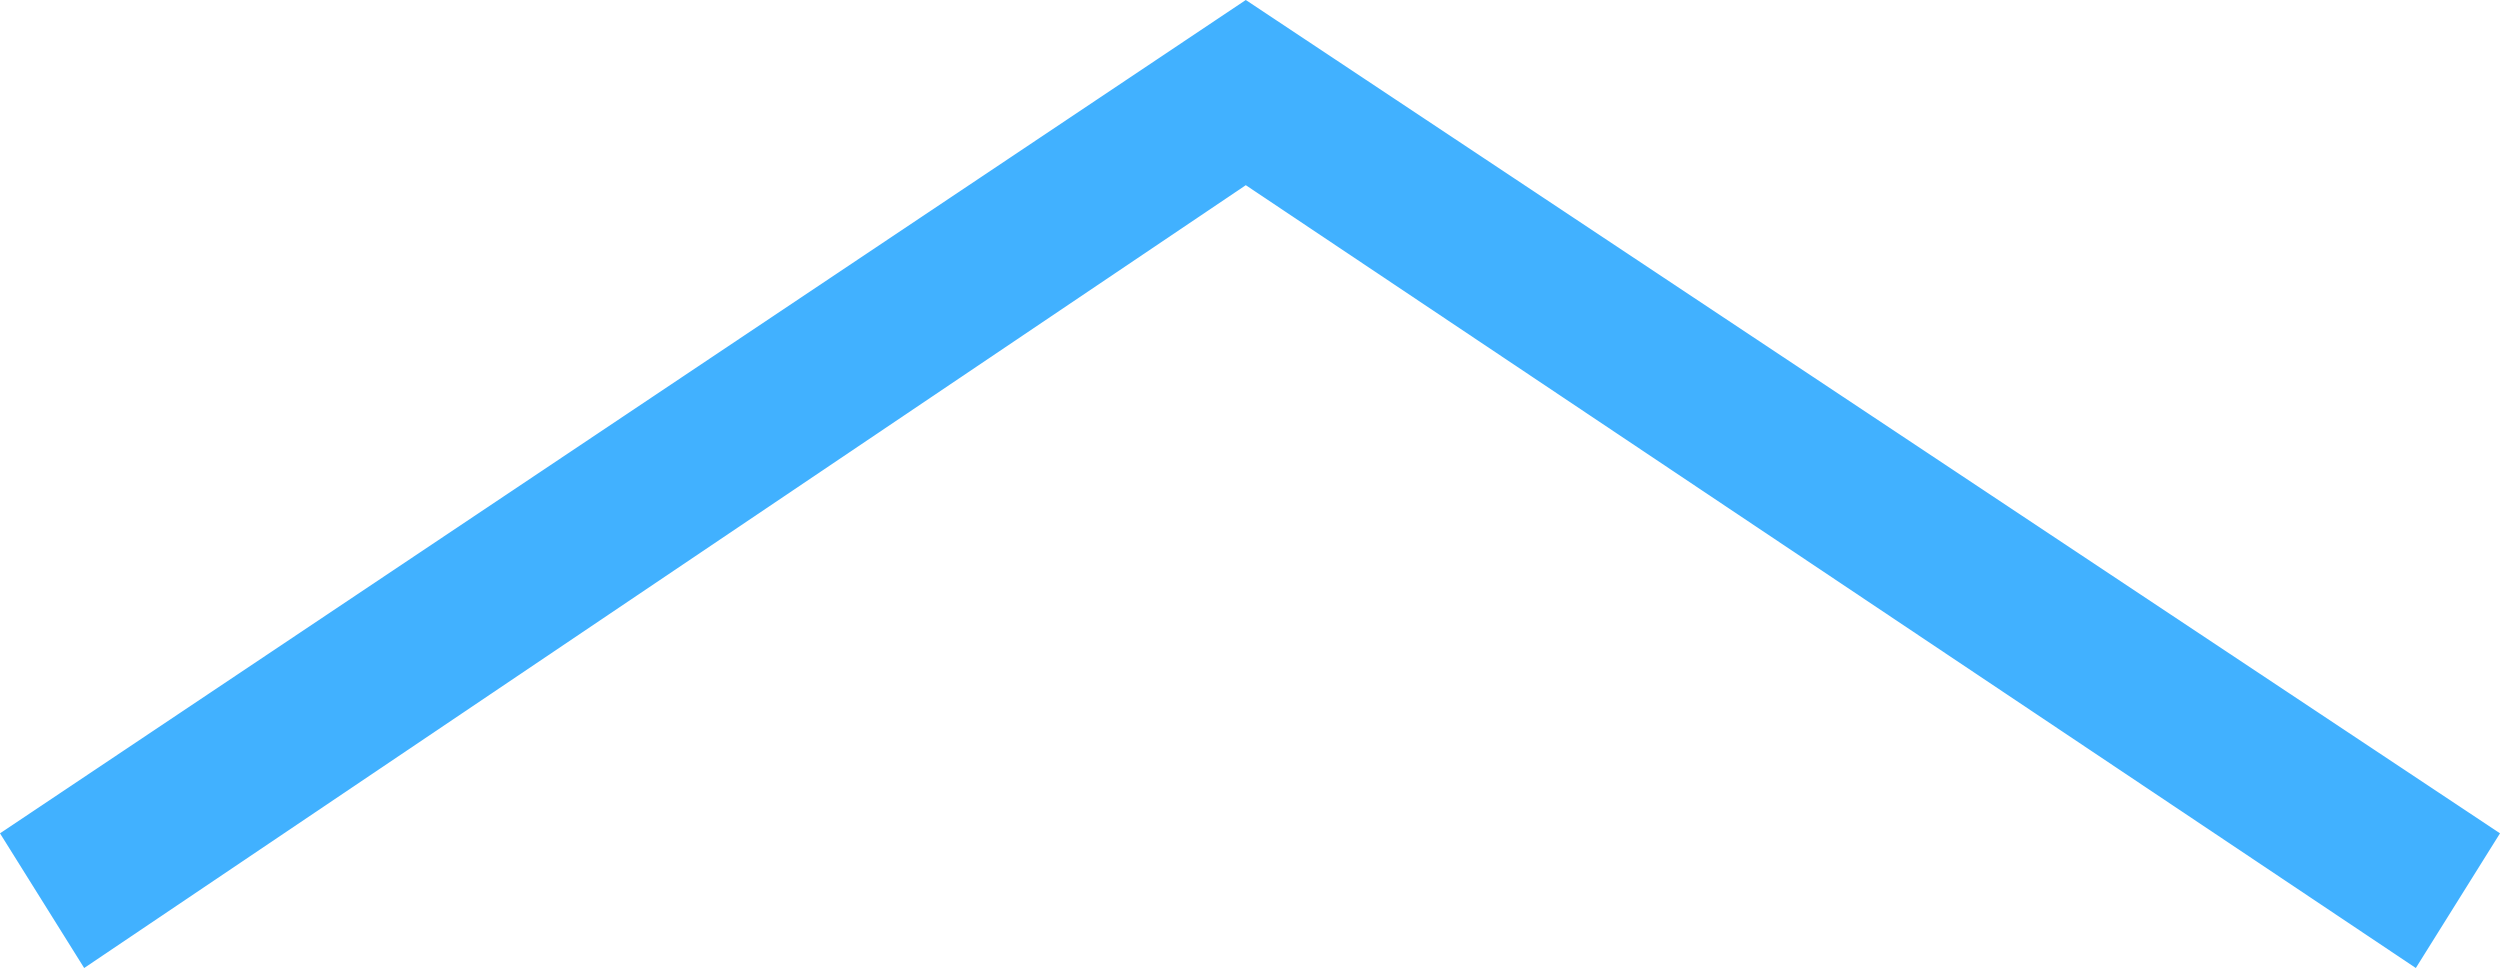 <?xml version="1.0" encoding="utf-8"?>
<!-- Generator: Adobe Illustrator 18.0.0, SVG Export Plug-In . SVG Version: 6.00 Build 0)  -->
<!DOCTYPE svg PUBLIC "-//W3C//DTD SVG 1.1//EN" "http://www.w3.org/Graphics/SVG/1.1/DTD/svg11.dtd">
<svg version="1.1" id="Слой_1" xmlns="http://www.w3.org/2000/svg" xmlns:xlink="http://www.w3.org/1999/xlink" x="0px" y="0px"
	 viewBox="0 0 29.7 11.5" style="enable-background:new 0 0 29.7 11.5;" xml:space="preserve">
<style type="text/css">
	.st0{fill:#41B1FF;}
</style>
<polygon class="st0" points="51.1,5.3 36.1,-4.7 36.4,-5.1 51.1,4.7 65.9,-5.1 66.2,-4.7 "/>
<polygon class="st0" points="14.8,0 29.7,9.9 28.7,11.5 14.8,2.2 1,11.5 0,9.9 "/>
</svg>
